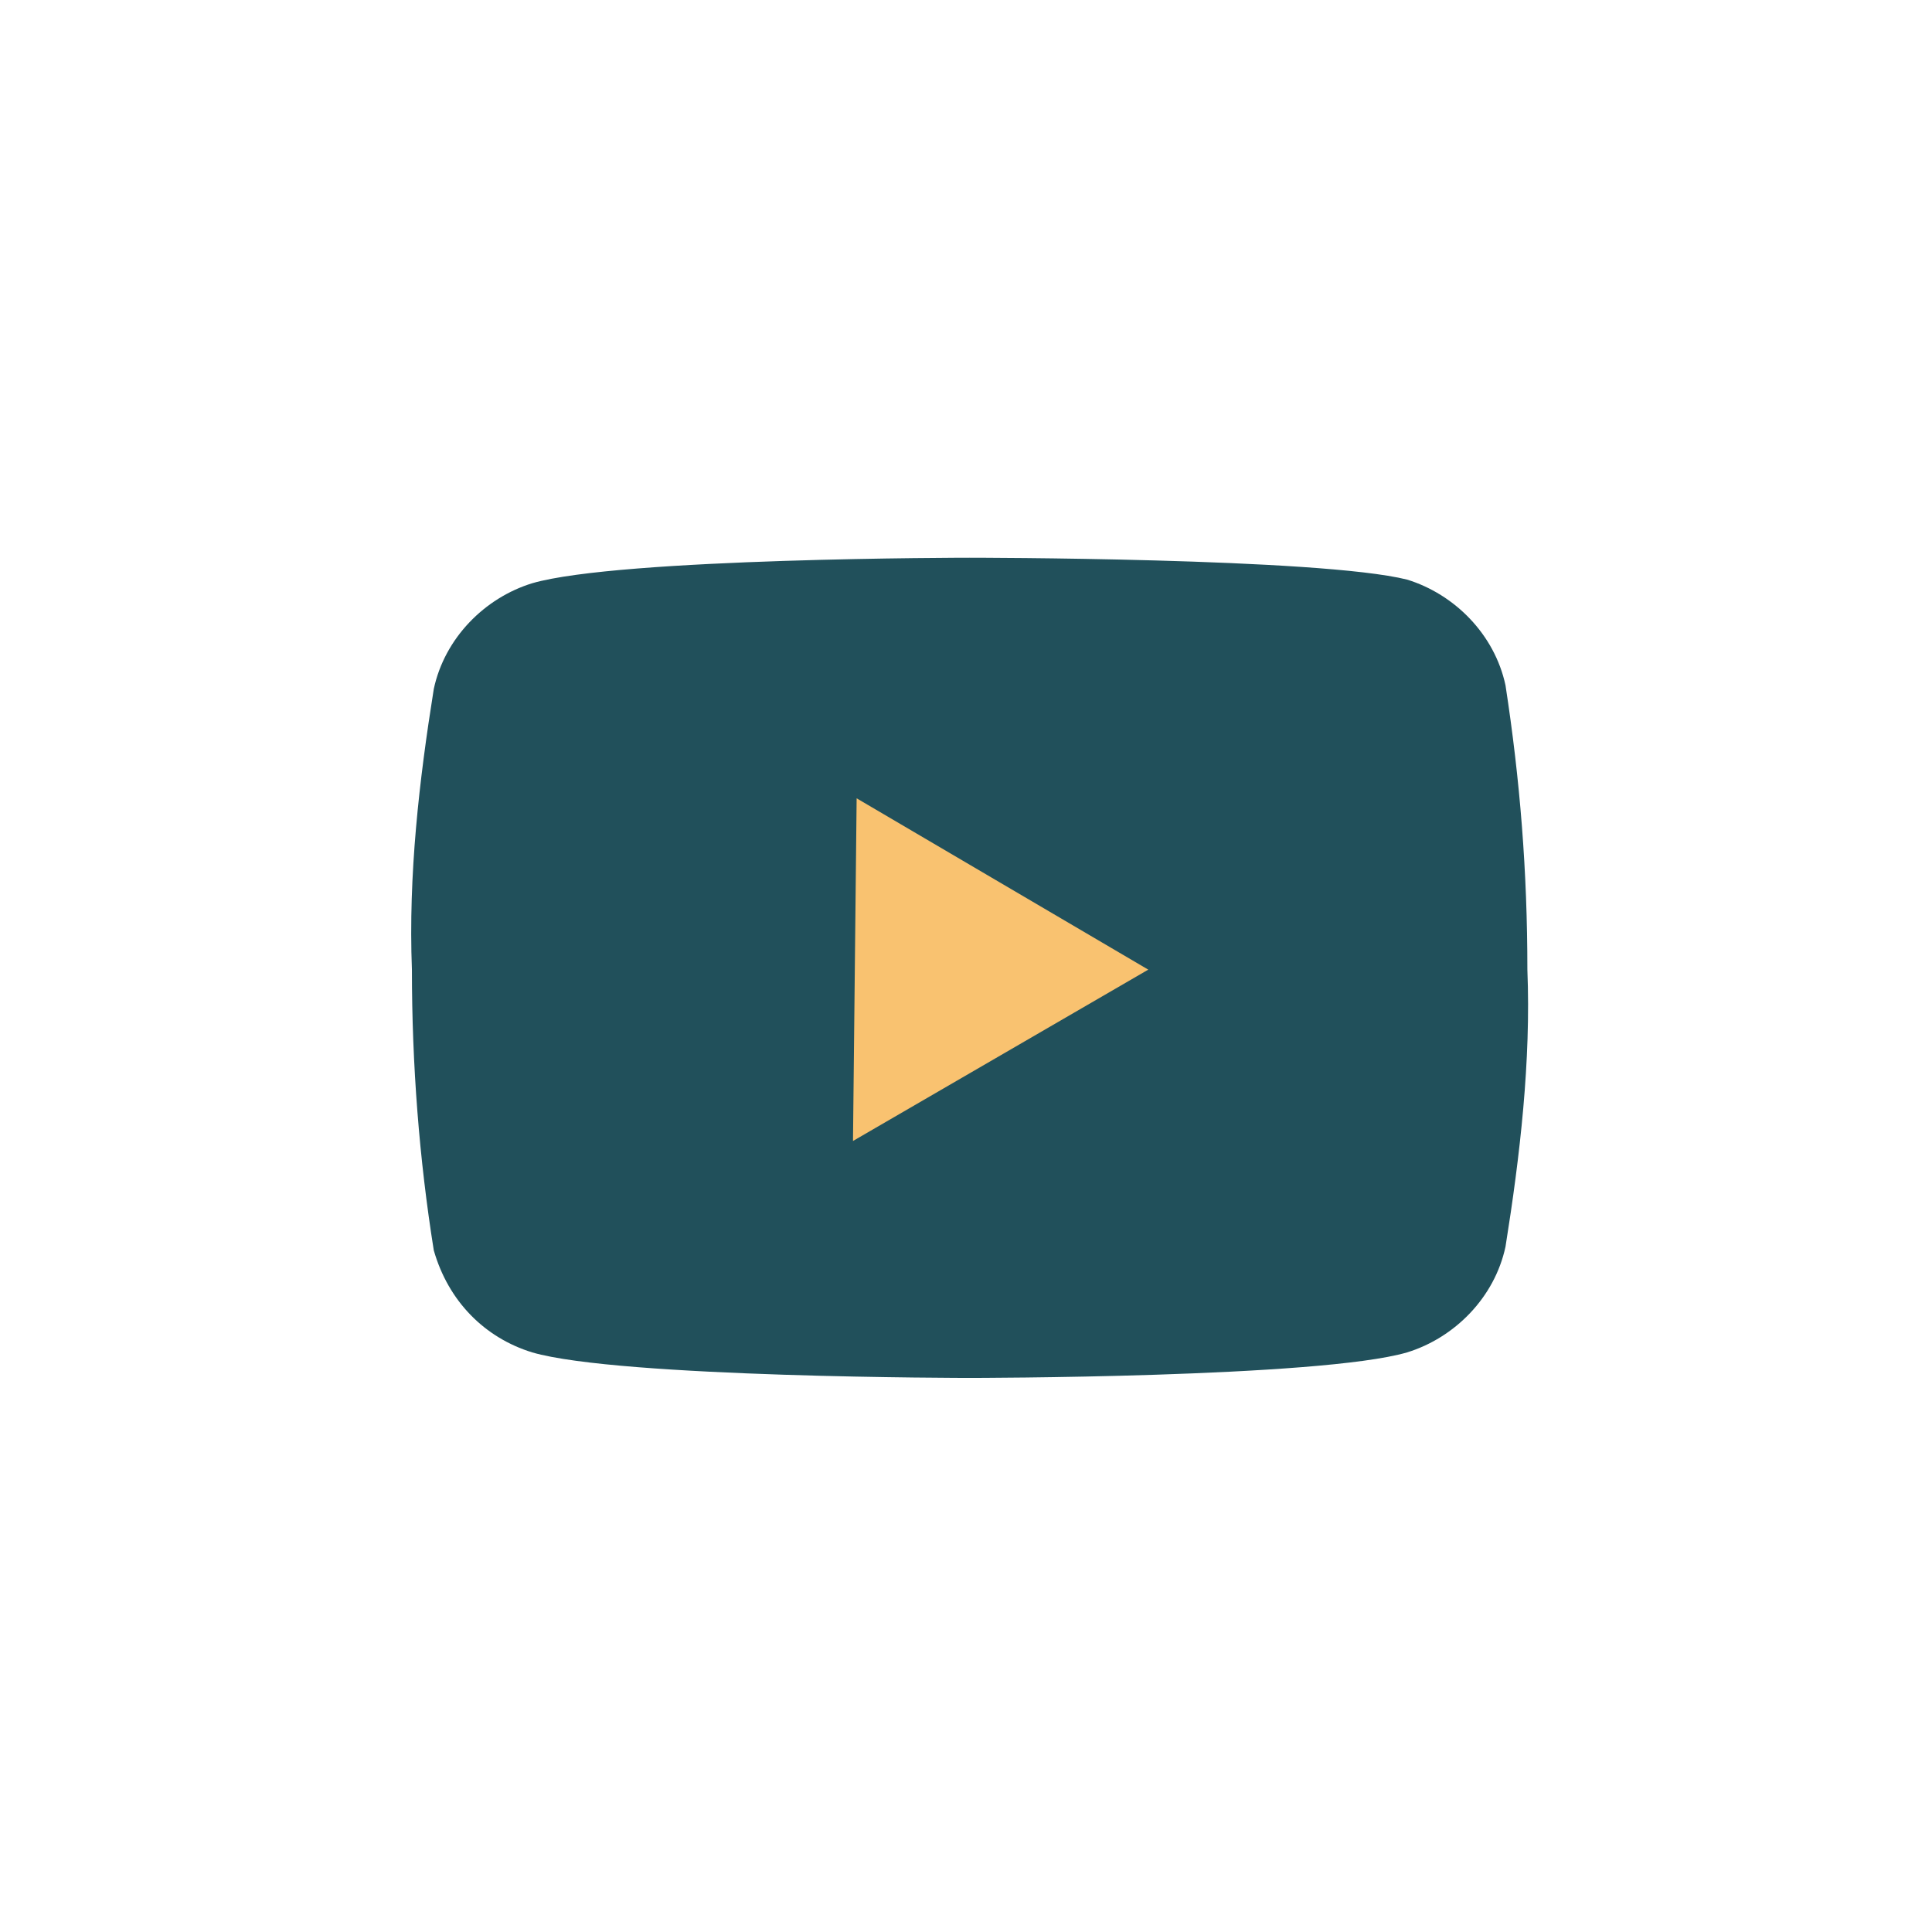 <?xml version="1.0" encoding="utf-8"?>
<!-- Generator: Adobe Illustrator 25.0.1, SVG Export Plug-In . SVG Version: 6.00 Build 0)  -->
<svg version="1.1" id="圖層_1" xmlns="http://www.w3.org/2000/svg" xmlns:xlink="http://www.w3.org/1999/xlink" x="0px" y="0px"
	 viewBox="0 0 53 53" style="enable-background:new 0 0 53 53;" xml:space="preserve">
<style type="text/css">
	.st0{fill:none;}
	.st1{fill-rule:evenodd;clip-rule:evenodd;fill:#21505B;}
	.st2{fill-rule:evenodd;clip-rule:evenodd;fill:#F9C270;}
</style>
<g>
	<path class="st0" d="M9,9h35v35H9V9z"/>
	<path class="st1" d="M41.3,18.8c-0.3-1.4-1.4-2.5-2.7-2.9c-2.4-0.6-12-0.6-12-0.6s-9.6,0-12,0.7c-1.3,0.4-2.4,1.5-2.7,2.9
		c-0.4,2.5-0.7,5.1-0.6,7.7c0,2.6,0.2,5.2,0.6,7.7c0.4,1.4,1.4,2.4,2.7,2.8c2.4,0.7,12,0.7,12,0.7s9.6,0,12-0.7
		c1.3-0.4,2.4-1.5,2.7-2.9c0.4-2.5,0.7-5.1,0.6-7.6C41.9,23.9,41.7,21.4,41.3,18.8z"/>
	<path class="st2" d="M23.4,31.3l8.1-4.7l-8-4.7L23.4,31.3z"/>
</g>
</svg>
